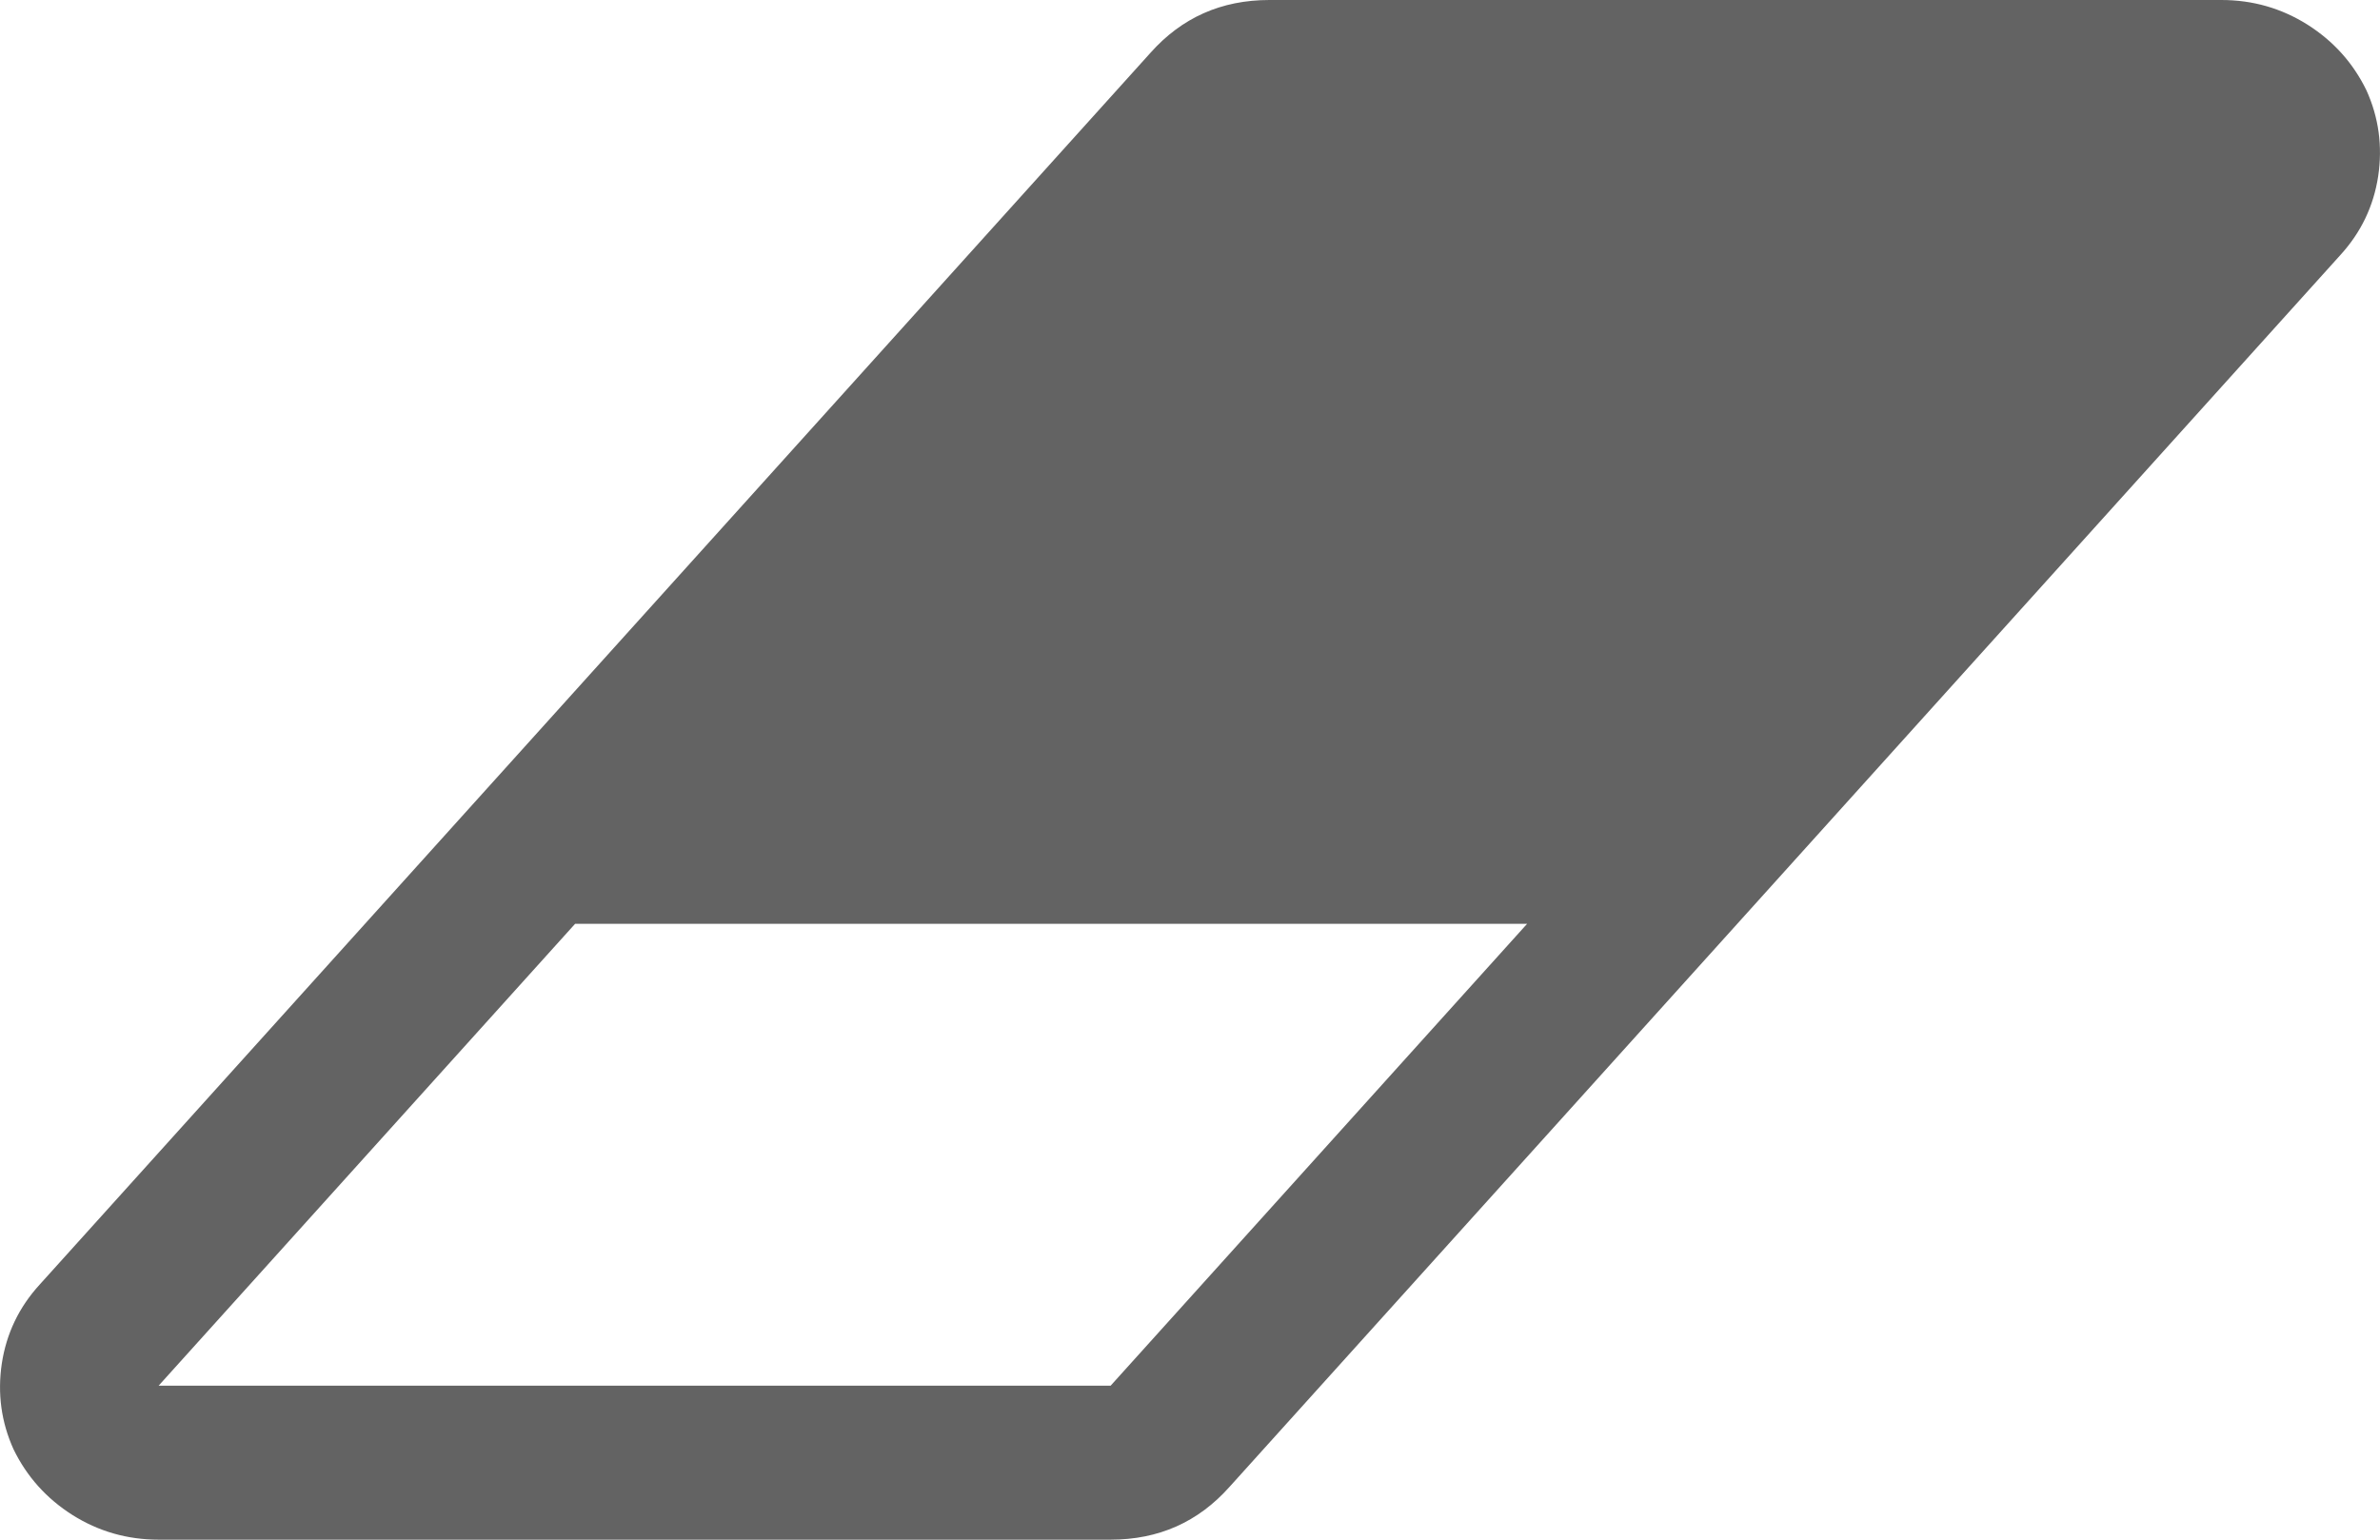 ﻿<?xml version="1.0" encoding="utf-8"?>
<svg version="1.1" xmlns:xlink="http://www.w3.org/1999/xlink" width="17px" height="11px" xmlns="http://www.w3.org/2000/svg">
  <g transform="matrix(1 0 0 1 -1611 -81 )">
    <path d="M 1.133 9.9  L 7.933 9.9  L 10.908 6.6  L 4.108 6.6  L 1.133 9.9  Z M 16.482 0.176  C 16.668 0.294  16.808 0.45  16.903 0.645  C 16.991 0.839  17.019 1.044  16.987 1.259  C 16.954 1.474  16.864 1.661  16.717 1.822  L 8.783 10.622  C 8.559 10.874  8.276 11  7.933 11  L 1.133 11  C 0.909 11  0.704 10.941  0.518 10.824  C 0.332 10.706  0.192 10.55  0.097 10.355  C 0.009 10.161  -0.019 9.956  0.013 9.741  C 0.046 9.526  0.136 9.339  0.283 9.178  L 8.217 0.378  C 8.441 0.126  8.724 0  9.067 0  L 15.867 0  C 16.091 0  16.296 0.059  16.482 0.176  Z " fill-rule="nonzero" fill="#636363" stroke="none" transform="matrix(1 0 0 1 1611 81 )" />
  </g>
</svg>